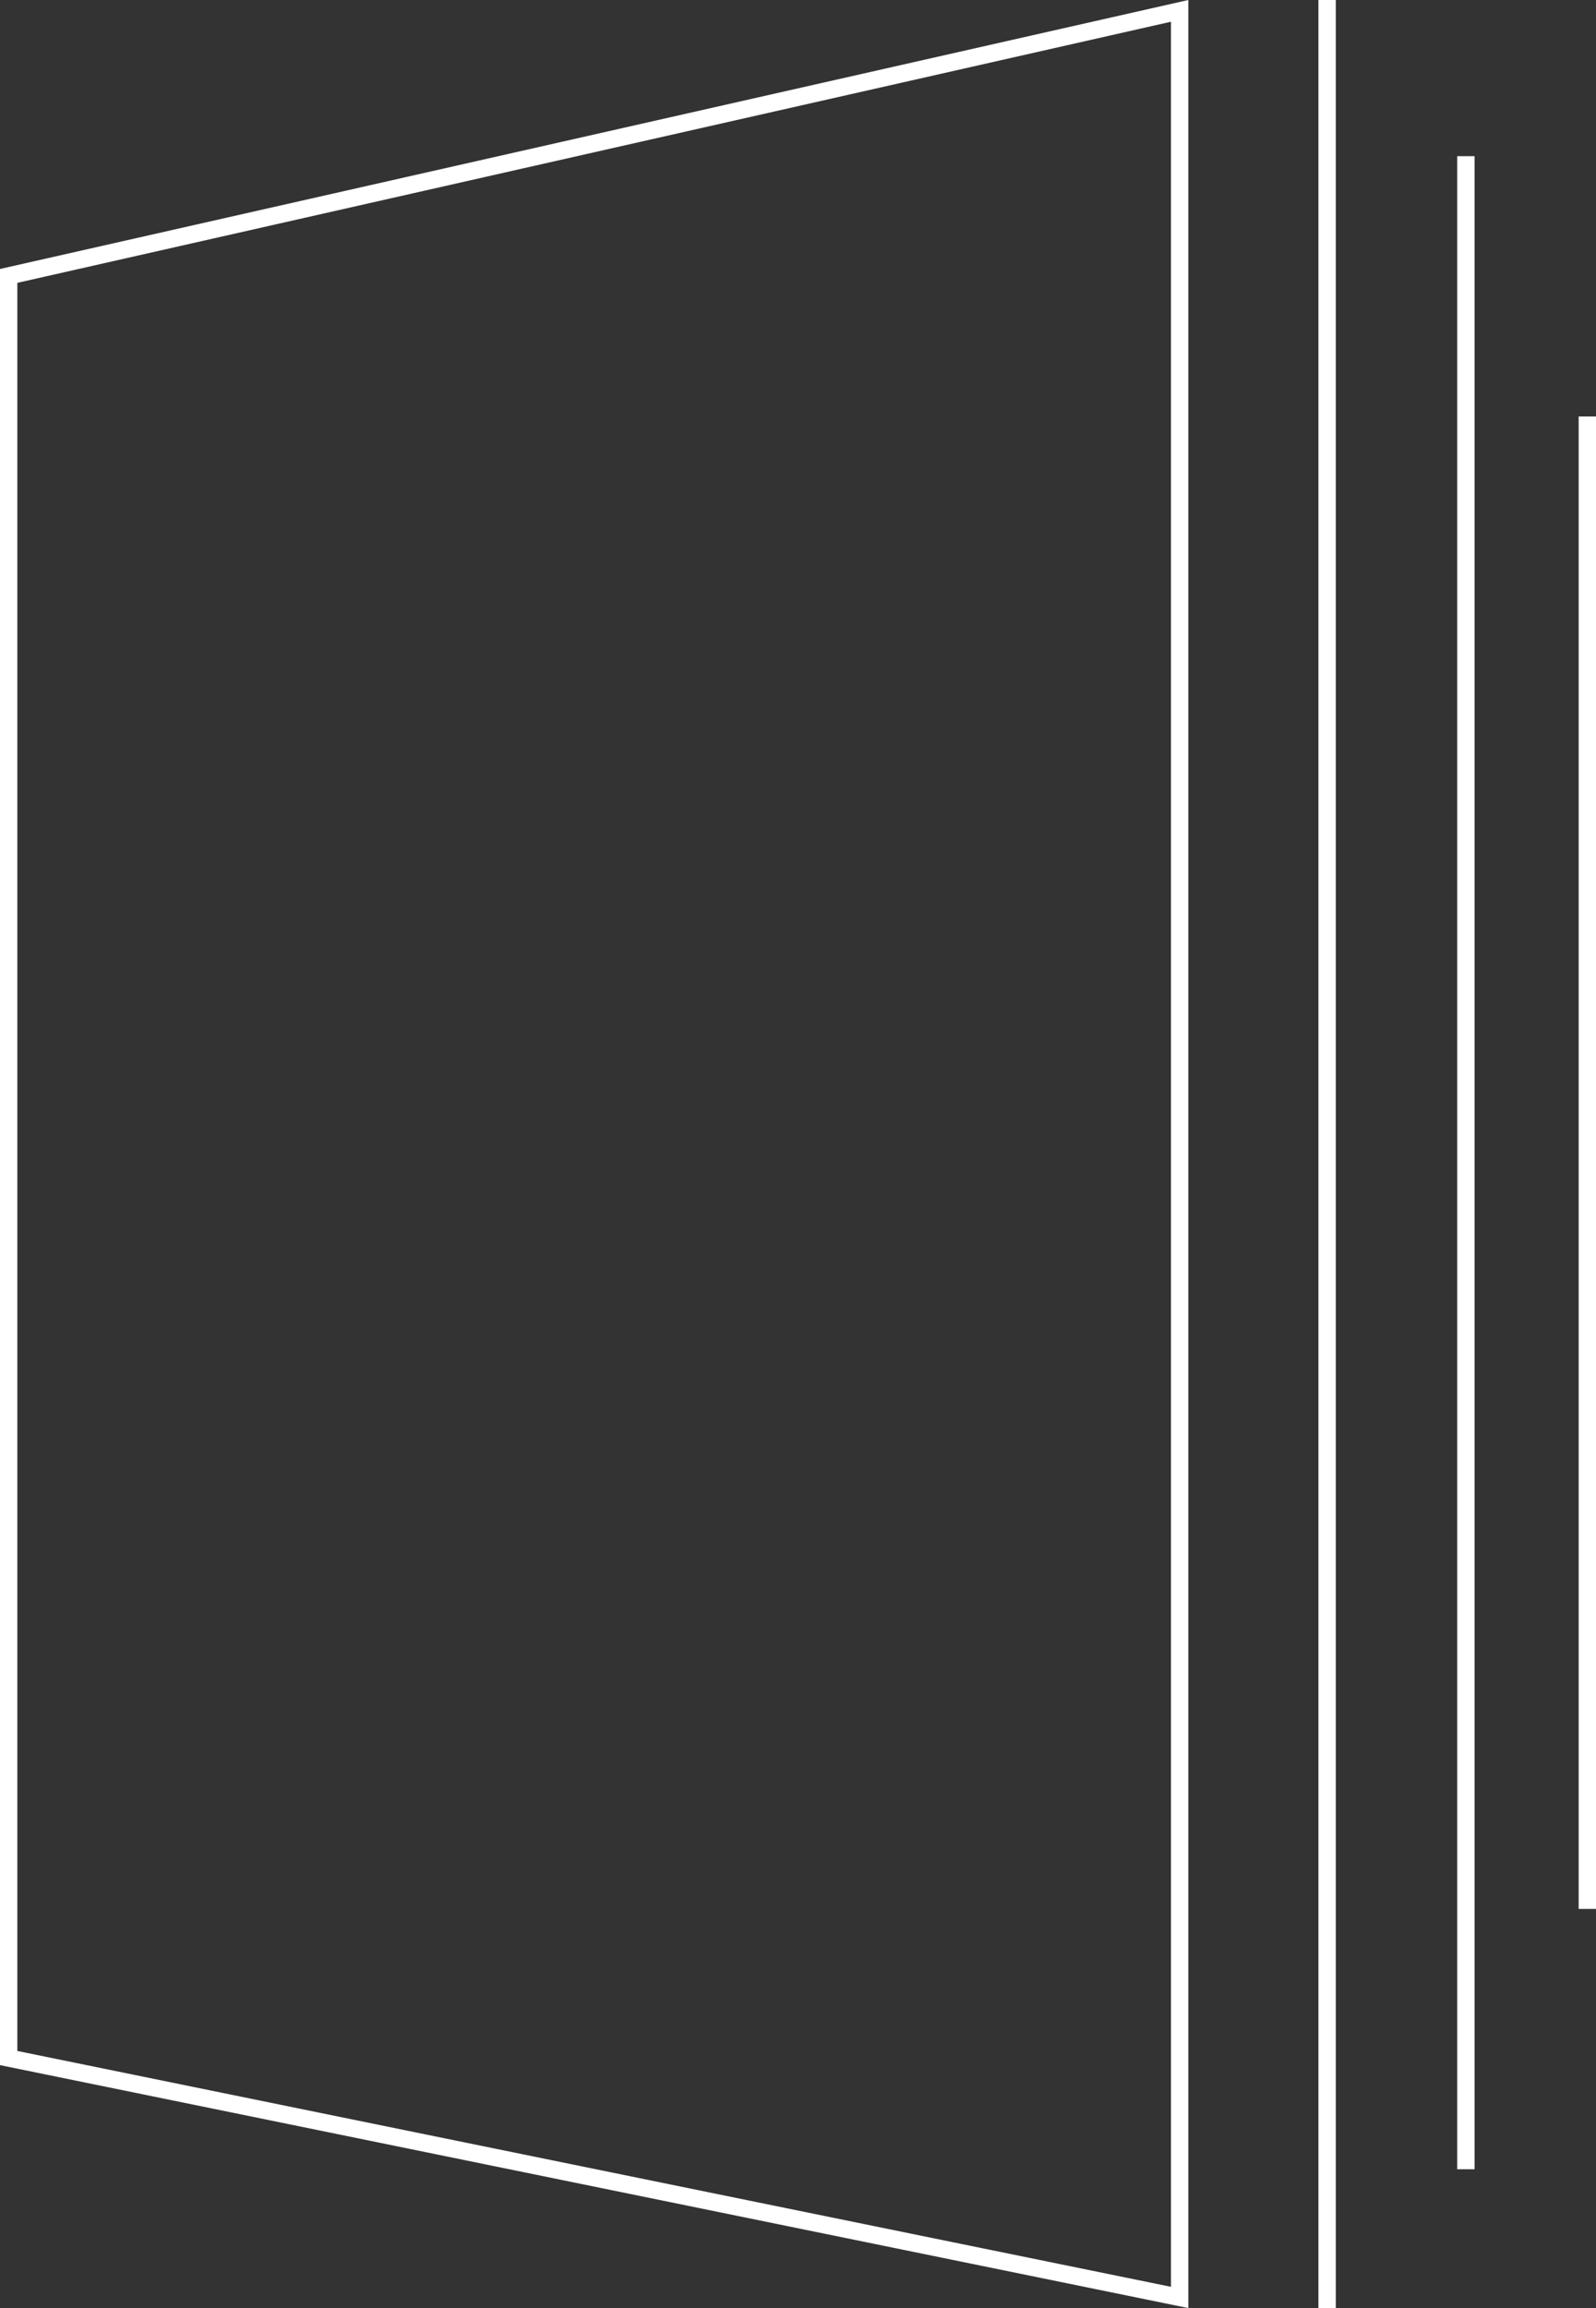 <svg width="92" height="133" viewBox="0 0 92 133" fill="none" xmlns="http://www.w3.org/2000/svg">
<rect x="0" y="0" width="92" height="133" fill="#333333" stroke="none"/>
<path d="M0.5 118.592V15.899L68 0.626V132.387L0.5 118.592Z" stroke="white"/>
<line x1="76.5" y1="2.18557e-08" x2="76.5" y2="133" stroke="white"/>
<line x1="84.5" y1="9" x2="84.5" y2="125" stroke="white"/>
<line x1="91.5" y1="24" x2="91.5" y2="110" stroke="white"/>
</svg>
